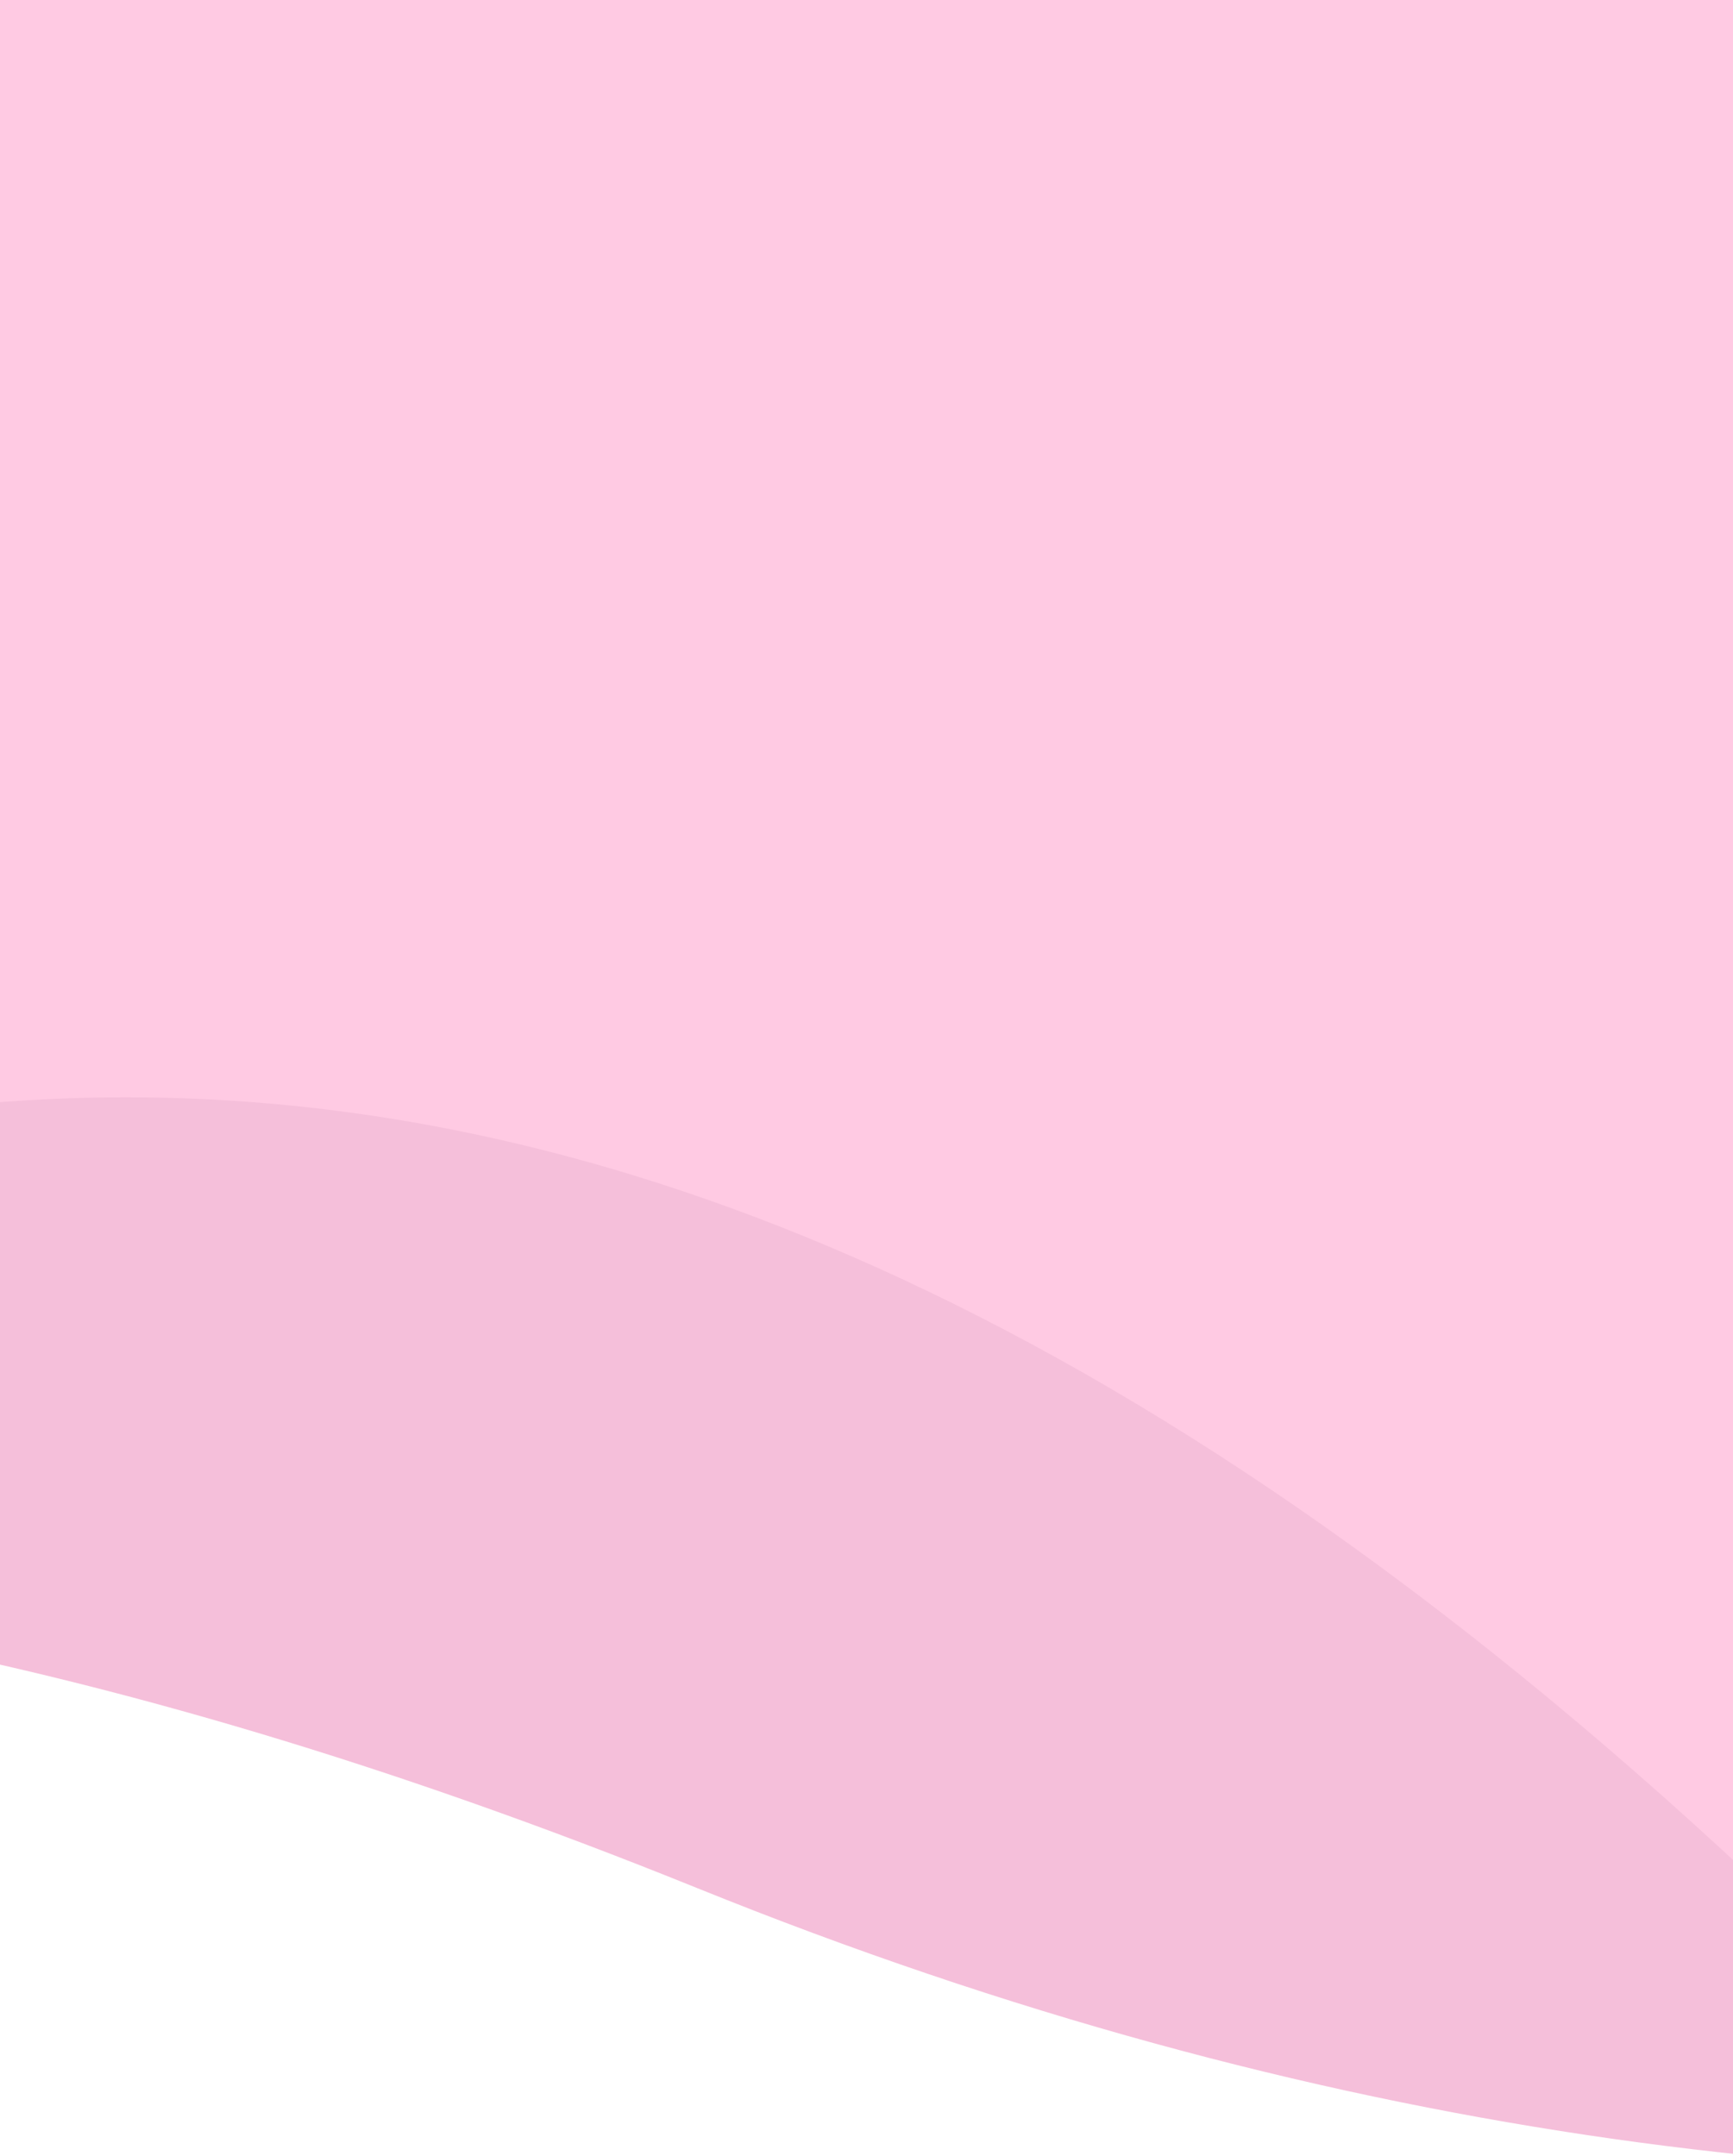 <svg width="414" height="515" viewBox="0 0 414 515" fill="none" xmlns="http://www.w3.org/2000/svg">
<g clip-path="url(#clip0)">
<path d="M-414.283 -33.435L666.882 -111C666.882 -111 1300.44 56.14 1225.9 323.863C1122.15 205.765 763.463 692.474 166.5 451C-430.464 209.526 -414.283 710.259 -414.283 -33.435Z" fill="#F2AFD0" fill-opacity="0.8"/>
<path d="M-414.001 -0.5L417.999 -2.183V448C-182.001 -112.5 -414.001 857.736 -414.001 -0.5Z" fill="#FFCAE3"/>
</g>
<defs>
<clipPath id="clip0">
<rect width="414" height="515" fill="white"/>
</clipPath>
</defs>
</svg>
